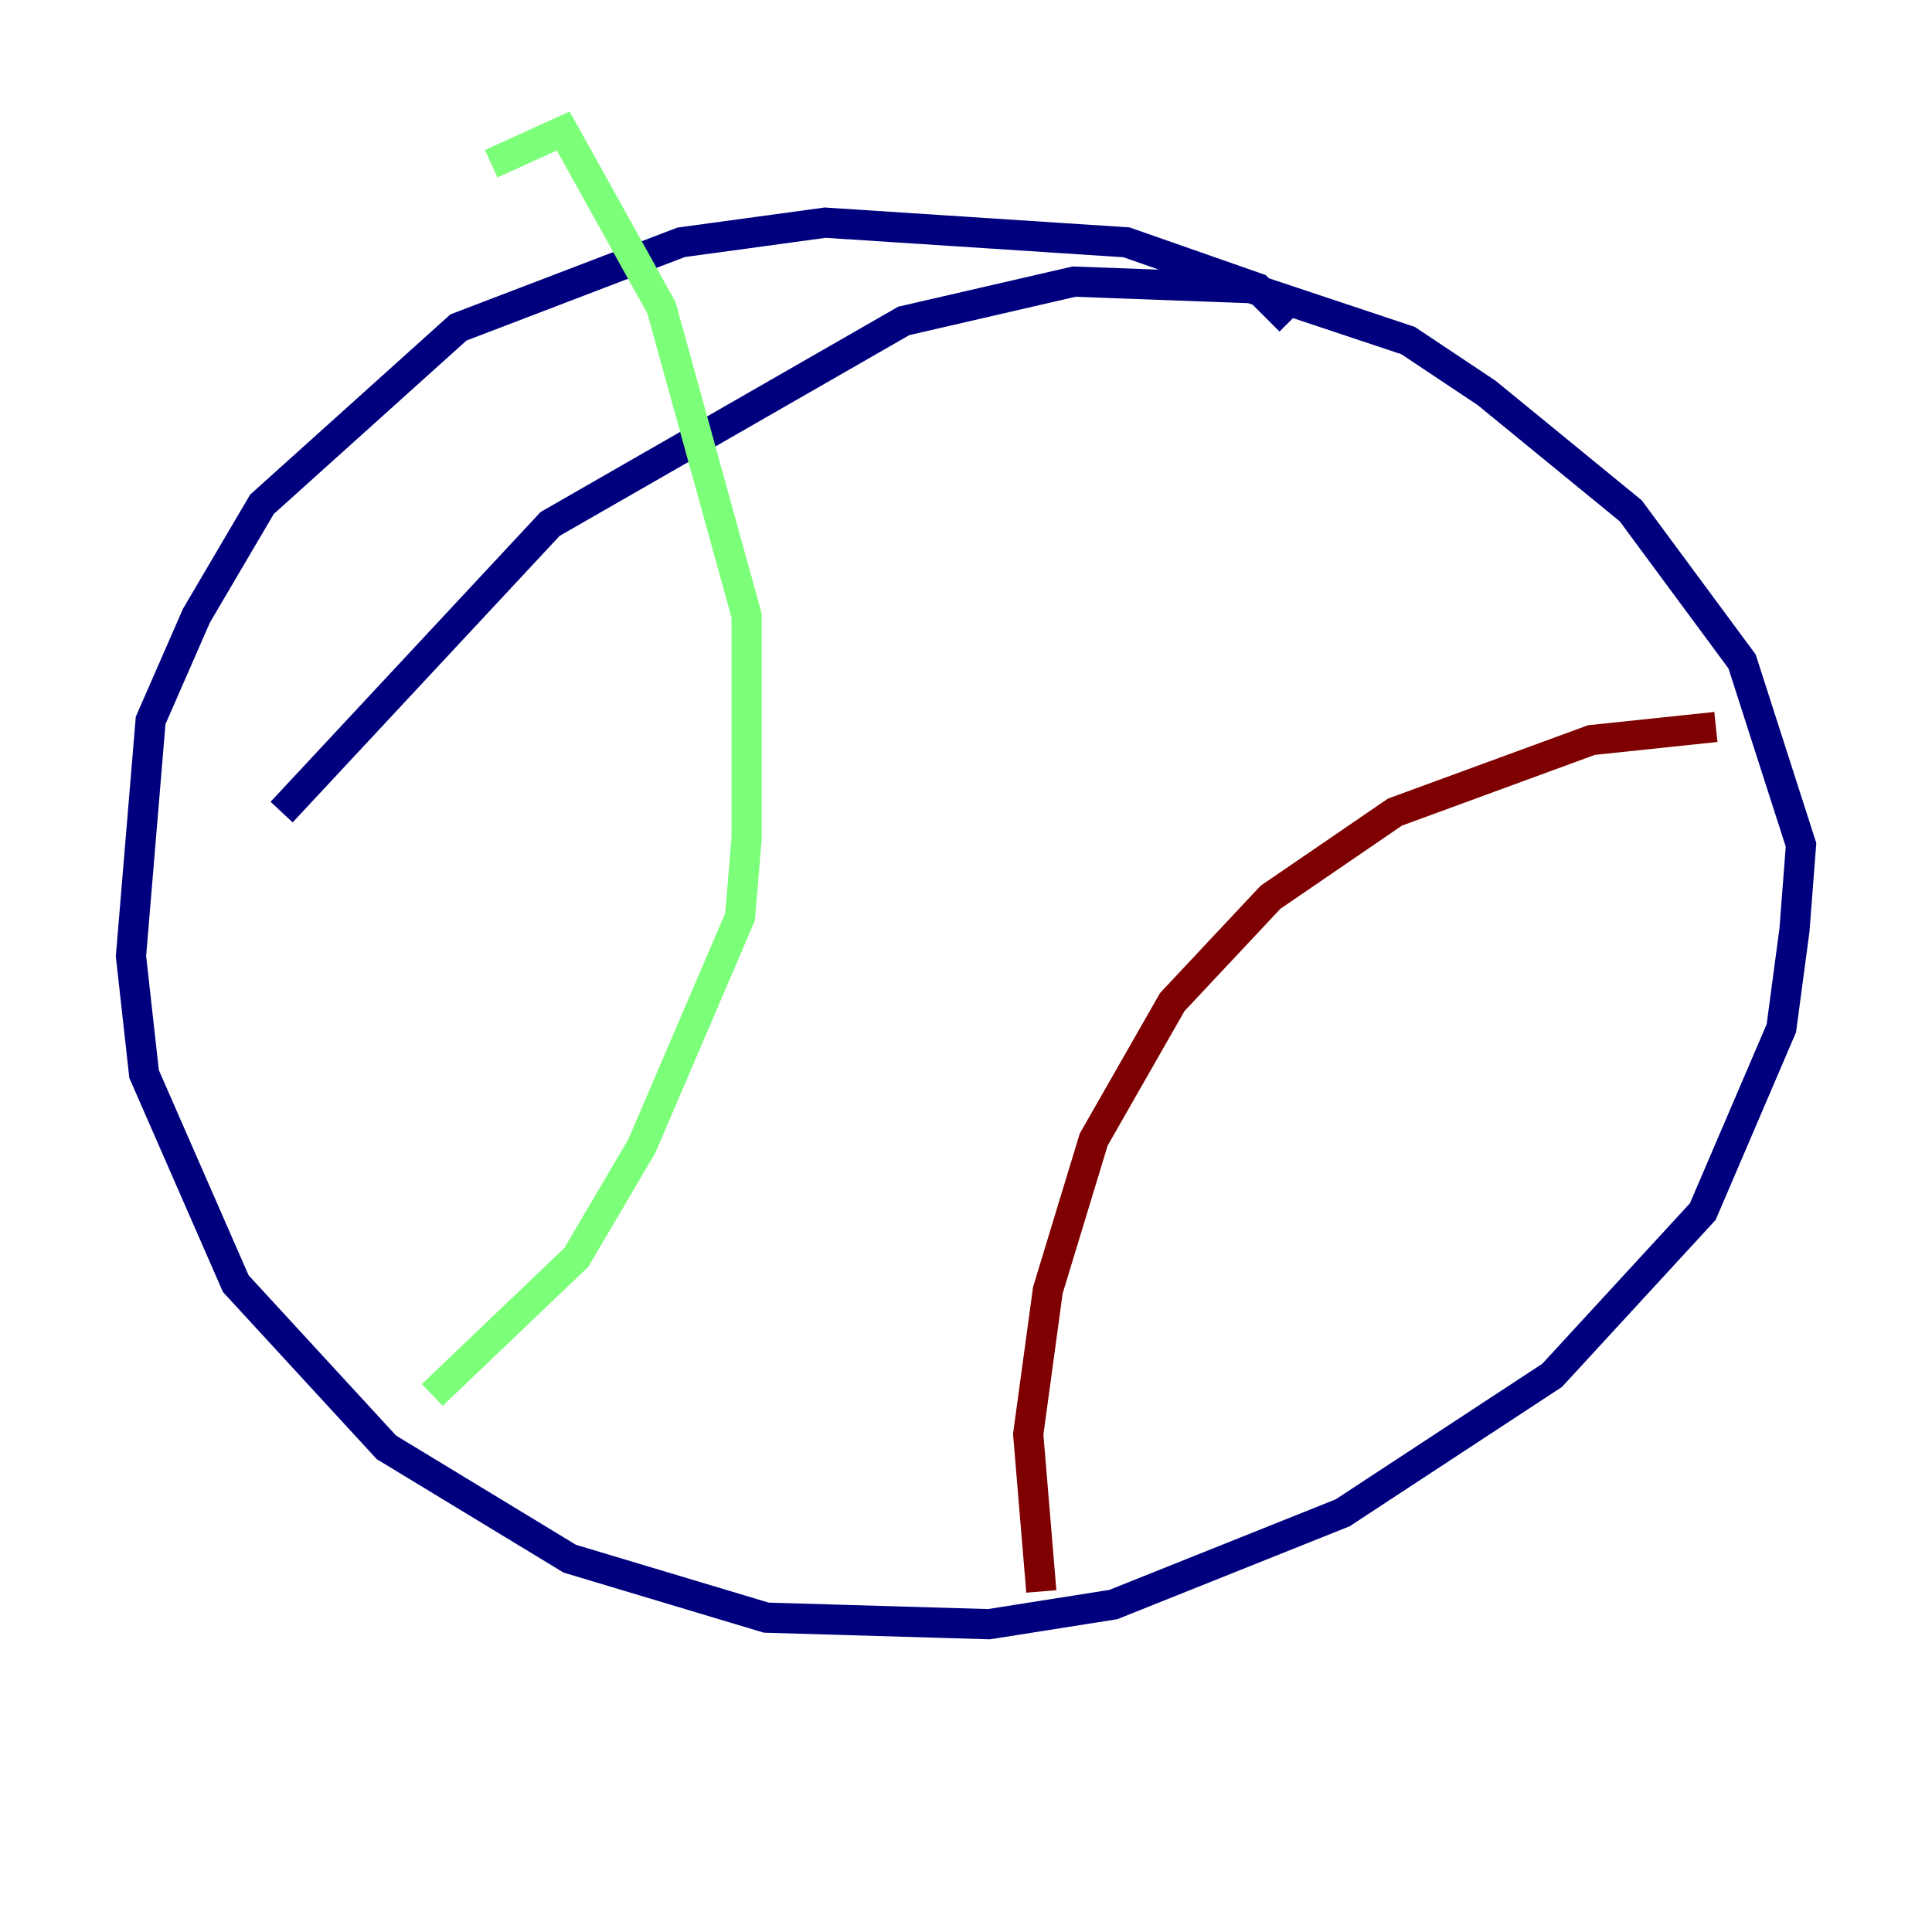 <?xml version="1.0" encoding="utf-8" ?>
<svg baseProfile="tiny" height="128" version="1.2" viewBox="0,0,128,128" width="128" xmlns="http://www.w3.org/2000/svg" xmlns:ev="http://www.w3.org/2001/xml-events" xmlns:xlink="http://www.w3.org/1999/xlink"><defs /><polyline fill="none" points="85.478,21.261 83.308,19.091 74.63,16.054 54.671,14.752 45.125,16.054 30.373,21.695 17.356,33.41 13.017,40.786 9.98,47.729 8.678,63.349 9.546,71.159 15.62,85.044 25.6,95.891 37.749,103.268 50.766,107.173 65.519,107.607 73.763,106.305 88.949,100.231 102.834,91.119 112.814,80.271 118.02,68.122 118.888,61.614 119.322,55.973 115.417,43.824 108.041,33.844 98.495,26.034 93.288,22.563 82.875,19.091 71.159,18.658 59.878,21.261 36.447,34.712 18.658,53.803" stroke="#00007f" stroke-width="2" /><polyline fill="none" points="32.542,10.848 37.315,8.678 43.824,20.393 49.464,40.786 49.464,55.539 49.031,60.746 42.522,75.932 38.183,83.308 28.637,92.42" stroke="#7cff79" stroke-width="2" /><polyline fill="none" points="113.681,48.163 105.437,49.031 92.42,53.803 84.176,59.444 77.668,66.386 72.461,75.498 69.424,85.478 68.122,95.024 68.99,105.437" stroke="#7f0000" stroke-width="2" /></svg>